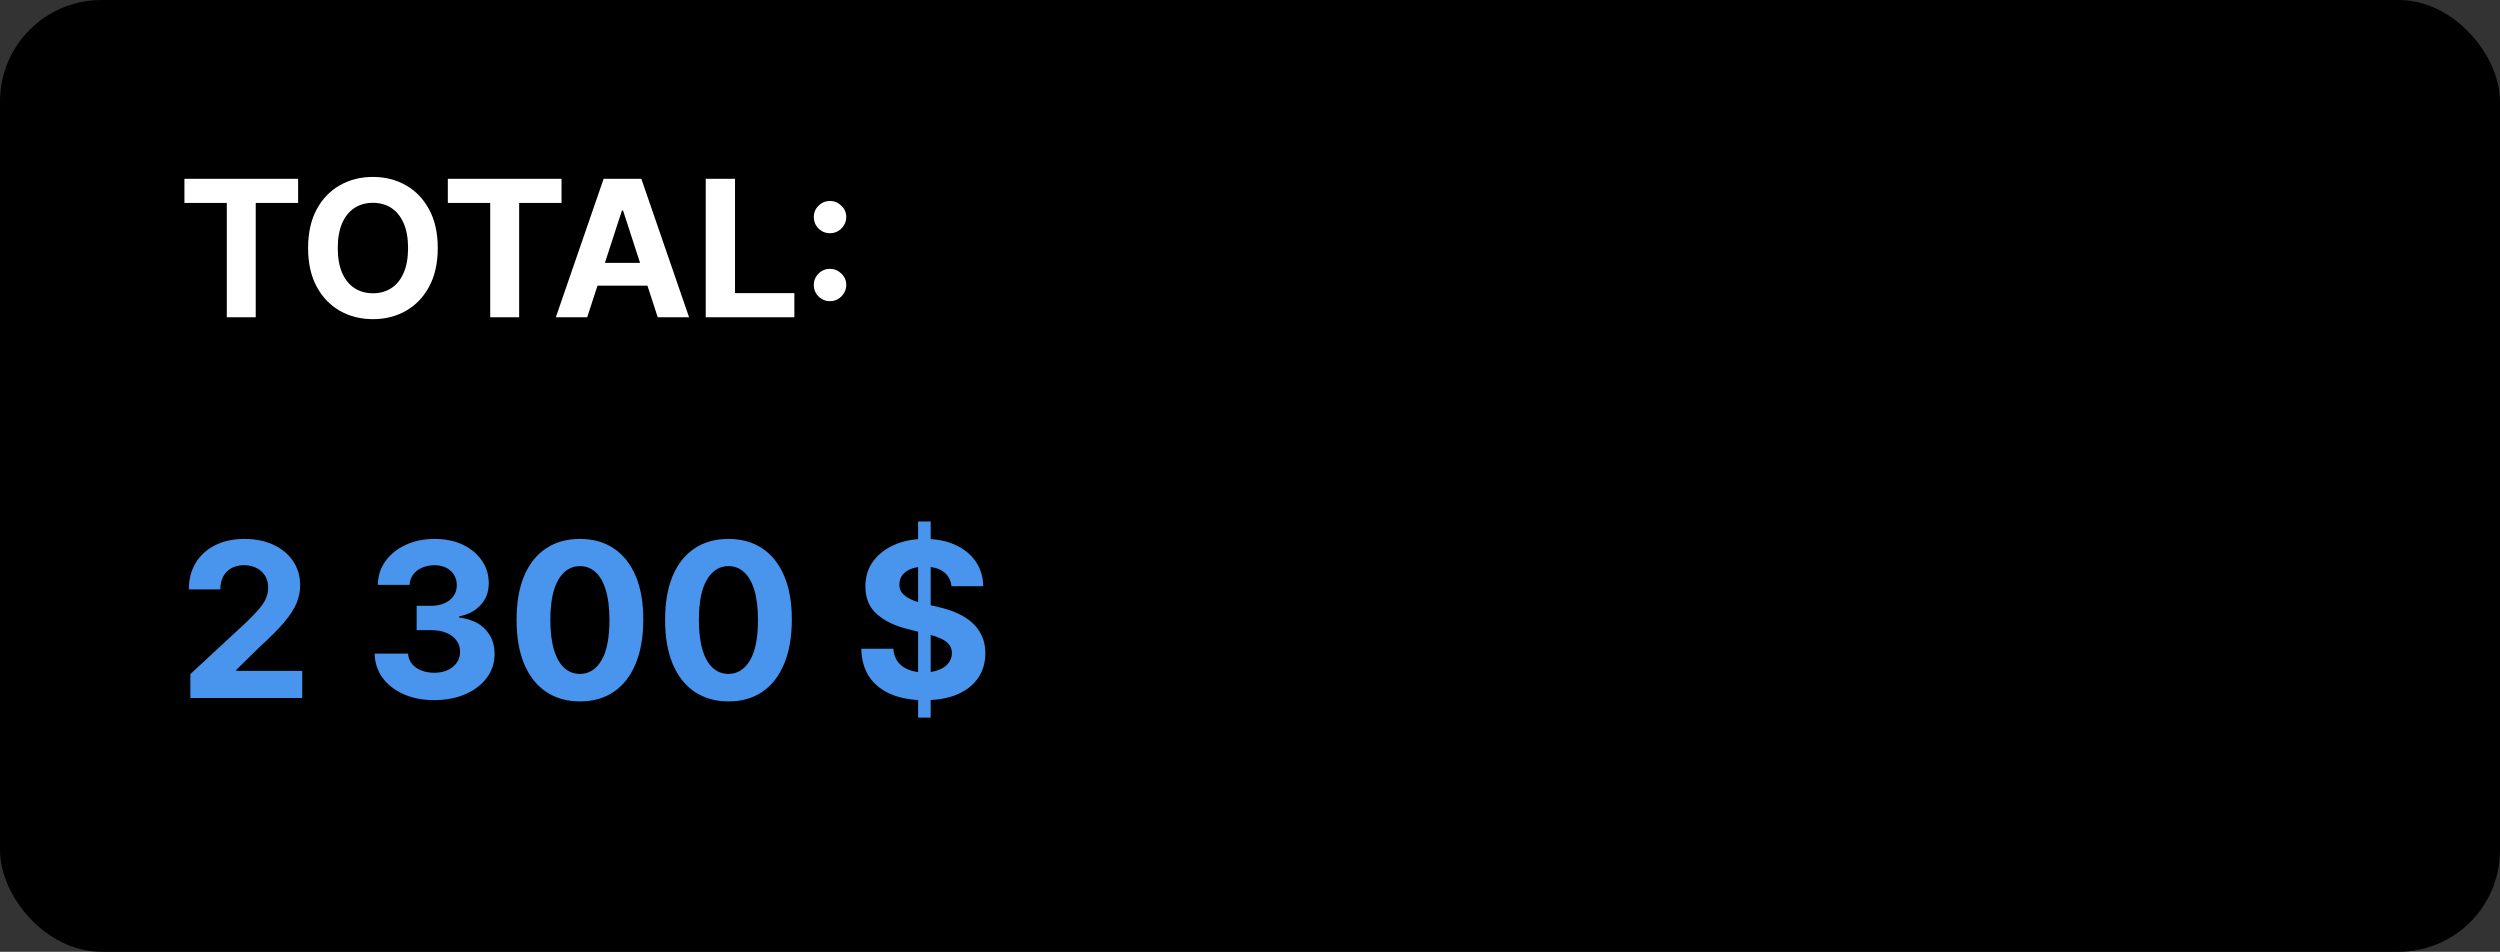 <svg width="197" height="75" viewBox="0 0 197 75" fill="none" xmlns="http://www.w3.org/2000/svg">
<rect x="0" y="0" width="197" height="75" fill="#333333" stroke="none"/>
<rect width="197" height="75" rx="8" fill="black"/>
<path d="M14.533 15.992V14.091H23.492V15.992H20.152V25H17.872V15.992H14.533ZM34.495 19.546C34.495 20.735 34.269 21.747 33.818 22.582C33.371 23.416 32.76 24.054 31.986 24.494C31.215 24.931 30.349 25.149 29.386 25.149C28.417 25.149 27.547 24.929 26.776 24.489C26.006 24.048 25.396 23.411 24.949 22.576C24.502 21.742 24.278 20.732 24.278 19.546C24.278 18.356 24.502 17.344 24.949 16.509C25.396 15.675 26.006 15.039 26.776 14.602C27.547 14.162 28.417 13.942 29.386 13.942C30.349 13.942 31.215 14.162 31.986 14.602C32.76 15.039 33.371 15.675 33.818 16.509C34.269 17.344 34.495 18.356 34.495 19.546ZM32.156 19.546C32.156 18.775 32.041 18.125 31.81 17.596C31.583 17.067 31.261 16.666 30.846 16.392C30.43 16.119 29.944 15.982 29.386 15.982C28.829 15.982 28.342 16.119 27.927 16.392C27.511 16.666 27.188 17.067 26.957 17.596C26.73 18.125 26.616 18.775 26.616 19.546C26.616 20.316 26.73 20.966 26.957 21.495C27.188 22.024 27.511 22.425 27.927 22.699C28.342 22.972 28.829 23.109 29.386 23.109C29.944 23.109 30.43 22.972 30.846 22.699C31.261 22.425 31.583 22.024 31.81 21.495C32.041 20.966 32.156 20.316 32.156 19.546ZM35.289 15.992V14.091H44.249V15.992H40.909V25H38.629V15.992H35.289ZM46.272 25H43.8L47.566 14.091H50.538L54.299 25H51.828L49.095 16.584H49.01L46.272 25ZM46.117 20.712H51.955V22.512H46.117V20.712ZM55.612 25V14.091H57.919V23.098H62.596V25H55.612ZM65.407 23.732C65.055 23.732 64.753 23.608 64.501 23.359C64.253 23.111 64.128 22.809 64.128 22.454C64.128 22.106 64.253 21.808 64.501 21.559C64.753 21.31 65.055 21.186 65.407 21.186C65.748 21.186 66.046 21.31 66.302 21.559C66.557 21.808 66.685 22.106 66.685 22.454C66.685 22.688 66.625 22.903 66.504 23.098C66.387 23.29 66.232 23.445 66.041 23.562C65.849 23.675 65.638 23.732 65.407 23.732ZM65.407 18.379C65.055 18.379 64.753 18.255 64.501 18.006C64.253 17.758 64.128 17.456 64.128 17.101C64.128 16.753 64.253 16.456 64.501 16.211C64.753 15.962 65.055 15.838 65.407 15.838C65.748 15.838 66.046 15.962 66.302 16.211C66.557 16.456 66.685 16.753 66.685 17.101C66.685 17.338 66.625 17.555 66.504 17.75C66.387 17.942 66.232 18.095 66.041 18.209C65.849 18.322 65.638 18.379 65.407 18.379Z" fill="white"/>
<path d="M15.002 55V53.117L19.403 49.041C19.777 48.679 20.091 48.353 20.345 48.064C20.602 47.774 20.798 47.49 20.93 47.212C21.063 46.931 21.13 46.627 21.13 46.301C21.13 45.939 21.047 45.627 20.882 45.365C20.717 45.099 20.492 44.896 20.206 44.755C19.92 44.61 19.596 44.538 19.234 44.538C18.856 44.538 18.526 44.614 18.244 44.767C17.962 44.92 17.745 45.14 17.592 45.425C17.439 45.711 17.363 46.051 17.363 46.446H14.881C14.881 45.637 15.065 44.934 15.431 44.339C15.797 43.743 16.31 43.282 16.97 42.956C17.63 42.63 18.391 42.467 19.252 42.467C20.137 42.467 20.908 42.624 21.564 42.938C22.224 43.248 22.738 43.679 23.104 44.23C23.47 44.782 23.653 45.413 23.653 46.126C23.653 46.593 23.561 47.053 23.375 47.508C23.194 47.963 22.87 48.468 22.403 49.023C21.937 49.575 21.279 50.237 20.429 51.01L18.624 52.778V52.863H23.816V55H15.002ZM34.215 55.169C33.313 55.169 32.51 55.014 31.806 54.704C31.106 54.39 30.552 53.96 30.146 53.412C29.743 52.861 29.536 52.225 29.524 51.505H32.156C32.172 51.806 32.271 52.072 32.452 52.301C32.637 52.527 32.883 52.702 33.188 52.827C33.494 52.952 33.838 53.014 34.221 53.014C34.619 53.014 34.971 52.943 35.277 52.803C35.583 52.662 35.822 52.467 35.996 52.217C36.169 51.967 36.255 51.68 36.255 51.354C36.255 51.024 36.163 50.732 35.977 50.478C35.796 50.221 35.535 50.02 35.193 49.875C34.855 49.73 34.452 49.657 33.985 49.657H32.832V47.738H33.985C34.38 47.738 34.728 47.669 35.03 47.532C35.336 47.395 35.573 47.206 35.742 46.965C35.911 46.719 35.996 46.434 35.996 46.108C35.996 45.798 35.921 45.526 35.772 45.293C35.627 45.055 35.422 44.87 35.156 44.737C34.895 44.604 34.589 44.538 34.239 44.538C33.885 44.538 33.561 44.602 33.267 44.731C32.973 44.856 32.738 45.035 32.56 45.269C32.383 45.502 32.289 45.776 32.277 46.09H29.771C29.784 45.377 29.987 44.749 30.381 44.206C30.776 43.663 31.307 43.238 31.975 42.932C32.647 42.622 33.406 42.467 34.251 42.467C35.104 42.467 35.851 42.622 36.491 42.932C37.13 43.242 37.627 43.661 37.982 44.188C38.34 44.711 38.517 45.299 38.513 45.951C38.517 46.643 38.302 47.22 37.867 47.683C37.436 48.146 36.875 48.44 36.183 48.565V48.661C37.092 48.778 37.785 49.094 38.259 49.609C38.738 50.12 38.976 50.76 38.972 51.529C38.976 52.233 38.773 52.859 38.362 53.406C37.956 53.954 37.394 54.384 36.678 54.698C35.961 55.012 35.14 55.169 34.215 55.169ZM45.698 55.272C44.66 55.268 43.767 55.012 43.018 54.505C42.273 53.998 41.7 53.263 41.297 52.301C40.899 51.34 40.702 50.182 40.706 48.83C40.706 47.482 40.905 46.333 41.303 45.383C41.706 44.433 42.279 43.711 43.024 43.216C43.773 42.717 44.664 42.467 45.698 42.467C46.733 42.467 47.622 42.717 48.367 43.216C49.115 43.715 49.691 44.439 50.093 45.389C50.496 46.335 50.695 47.482 50.691 48.83C50.691 50.187 50.49 51.346 50.087 52.307C49.689 53.269 49.117 54.004 48.373 54.511C47.628 55.018 46.737 55.272 45.698 55.272ZM45.698 53.104C46.407 53.104 46.972 52.748 47.395 52.036C47.817 51.324 48.027 50.255 48.023 48.83C48.023 47.892 47.926 47.112 47.733 46.488C47.544 45.864 47.274 45.395 46.924 45.081C46.578 44.767 46.169 44.61 45.698 44.61C44.994 44.61 44.431 44.963 44.008 45.667C43.586 46.371 43.372 47.426 43.368 48.83C43.368 49.78 43.463 50.573 43.652 51.209C43.845 51.841 44.117 52.316 44.467 52.633C44.817 52.947 45.227 53.104 45.698 53.104ZM57.403 55.272C56.364 55.268 55.471 55.012 54.722 54.505C53.978 53.998 53.404 53.263 53.002 52.301C52.603 51.34 52.406 50.182 52.41 48.83C52.41 47.482 52.609 46.333 53.008 45.383C53.41 44.433 53.984 43.711 54.728 43.216C55.477 42.717 56.368 42.467 57.403 42.467C58.437 42.467 59.326 42.717 60.071 43.216C60.819 43.715 61.395 44.439 61.797 45.389C62.2 46.335 62.399 47.482 62.395 48.83C62.395 50.187 62.194 51.346 61.791 52.307C61.393 53.269 60.821 54.004 60.077 54.511C59.332 55.018 58.441 55.272 57.403 55.272ZM57.403 53.104C58.111 53.104 58.676 52.748 59.099 52.036C59.522 51.324 59.731 50.255 59.727 48.83C59.727 47.892 59.63 47.112 59.437 46.488C59.248 45.864 58.978 45.395 58.628 45.081C58.282 44.767 57.873 44.61 57.403 44.61C56.698 44.61 56.135 44.963 55.712 45.667C55.29 46.371 55.076 47.426 55.072 48.83C55.072 49.78 55.167 50.573 55.356 51.209C55.549 51.841 55.821 52.316 56.171 52.633C56.521 52.947 56.932 53.104 57.403 53.104ZM72.347 56.545V41.091H73.337V56.545H72.347ZM74.973 46.192C74.925 45.705 74.717 45.327 74.351 45.057C73.985 44.788 73.488 44.653 72.86 44.653C72.433 44.653 72.073 44.713 71.779 44.834C71.486 44.95 71.26 45.114 71.103 45.323C70.95 45.532 70.874 45.77 70.874 46.035C70.866 46.257 70.912 46.45 71.013 46.615C71.117 46.78 71.26 46.923 71.441 47.043C71.623 47.16 71.832 47.263 72.069 47.351C72.307 47.436 72.56 47.508 72.83 47.569L73.941 47.834C74.48 47.955 74.975 48.116 75.426 48.317C75.876 48.518 76.267 48.766 76.597 49.06C76.927 49.353 77.183 49.7 77.364 50.098C77.549 50.496 77.643 50.953 77.647 51.468C77.643 52.225 77.45 52.881 77.068 53.436C76.689 53.988 76.142 54.416 75.426 54.722C74.713 55.024 73.854 55.175 72.848 55.175C71.85 55.175 70.981 55.022 70.24 54.716C69.504 54.41 68.928 53.958 68.513 53.358C68.103 52.754 67.888 52.008 67.868 51.118H70.397C70.425 51.533 70.544 51.879 70.753 52.157C70.966 52.43 71.25 52.638 71.604 52.778C71.963 52.915 72.367 52.984 72.818 52.984C73.26 52.984 73.645 52.919 73.971 52.791C74.301 52.662 74.556 52.483 74.738 52.253C74.919 52.024 75.009 51.76 75.009 51.462C75.009 51.185 74.927 50.951 74.762 50.762C74.601 50.573 74.363 50.412 74.049 50.279C73.74 50.146 73.359 50.026 72.908 49.917L71.562 49.579C70.52 49.325 69.697 48.929 69.093 48.39C68.489 47.85 68.189 47.124 68.194 46.21C68.189 45.462 68.389 44.808 68.791 44.248C69.198 43.689 69.755 43.252 70.463 42.938C71.172 42.624 71.977 42.467 72.878 42.467C73.796 42.467 74.597 42.624 75.281 42.938C75.969 43.252 76.504 43.689 76.887 44.248C77.269 44.808 77.466 45.456 77.478 46.192H74.973Z" fill="#4994EC"/>
</svg>
